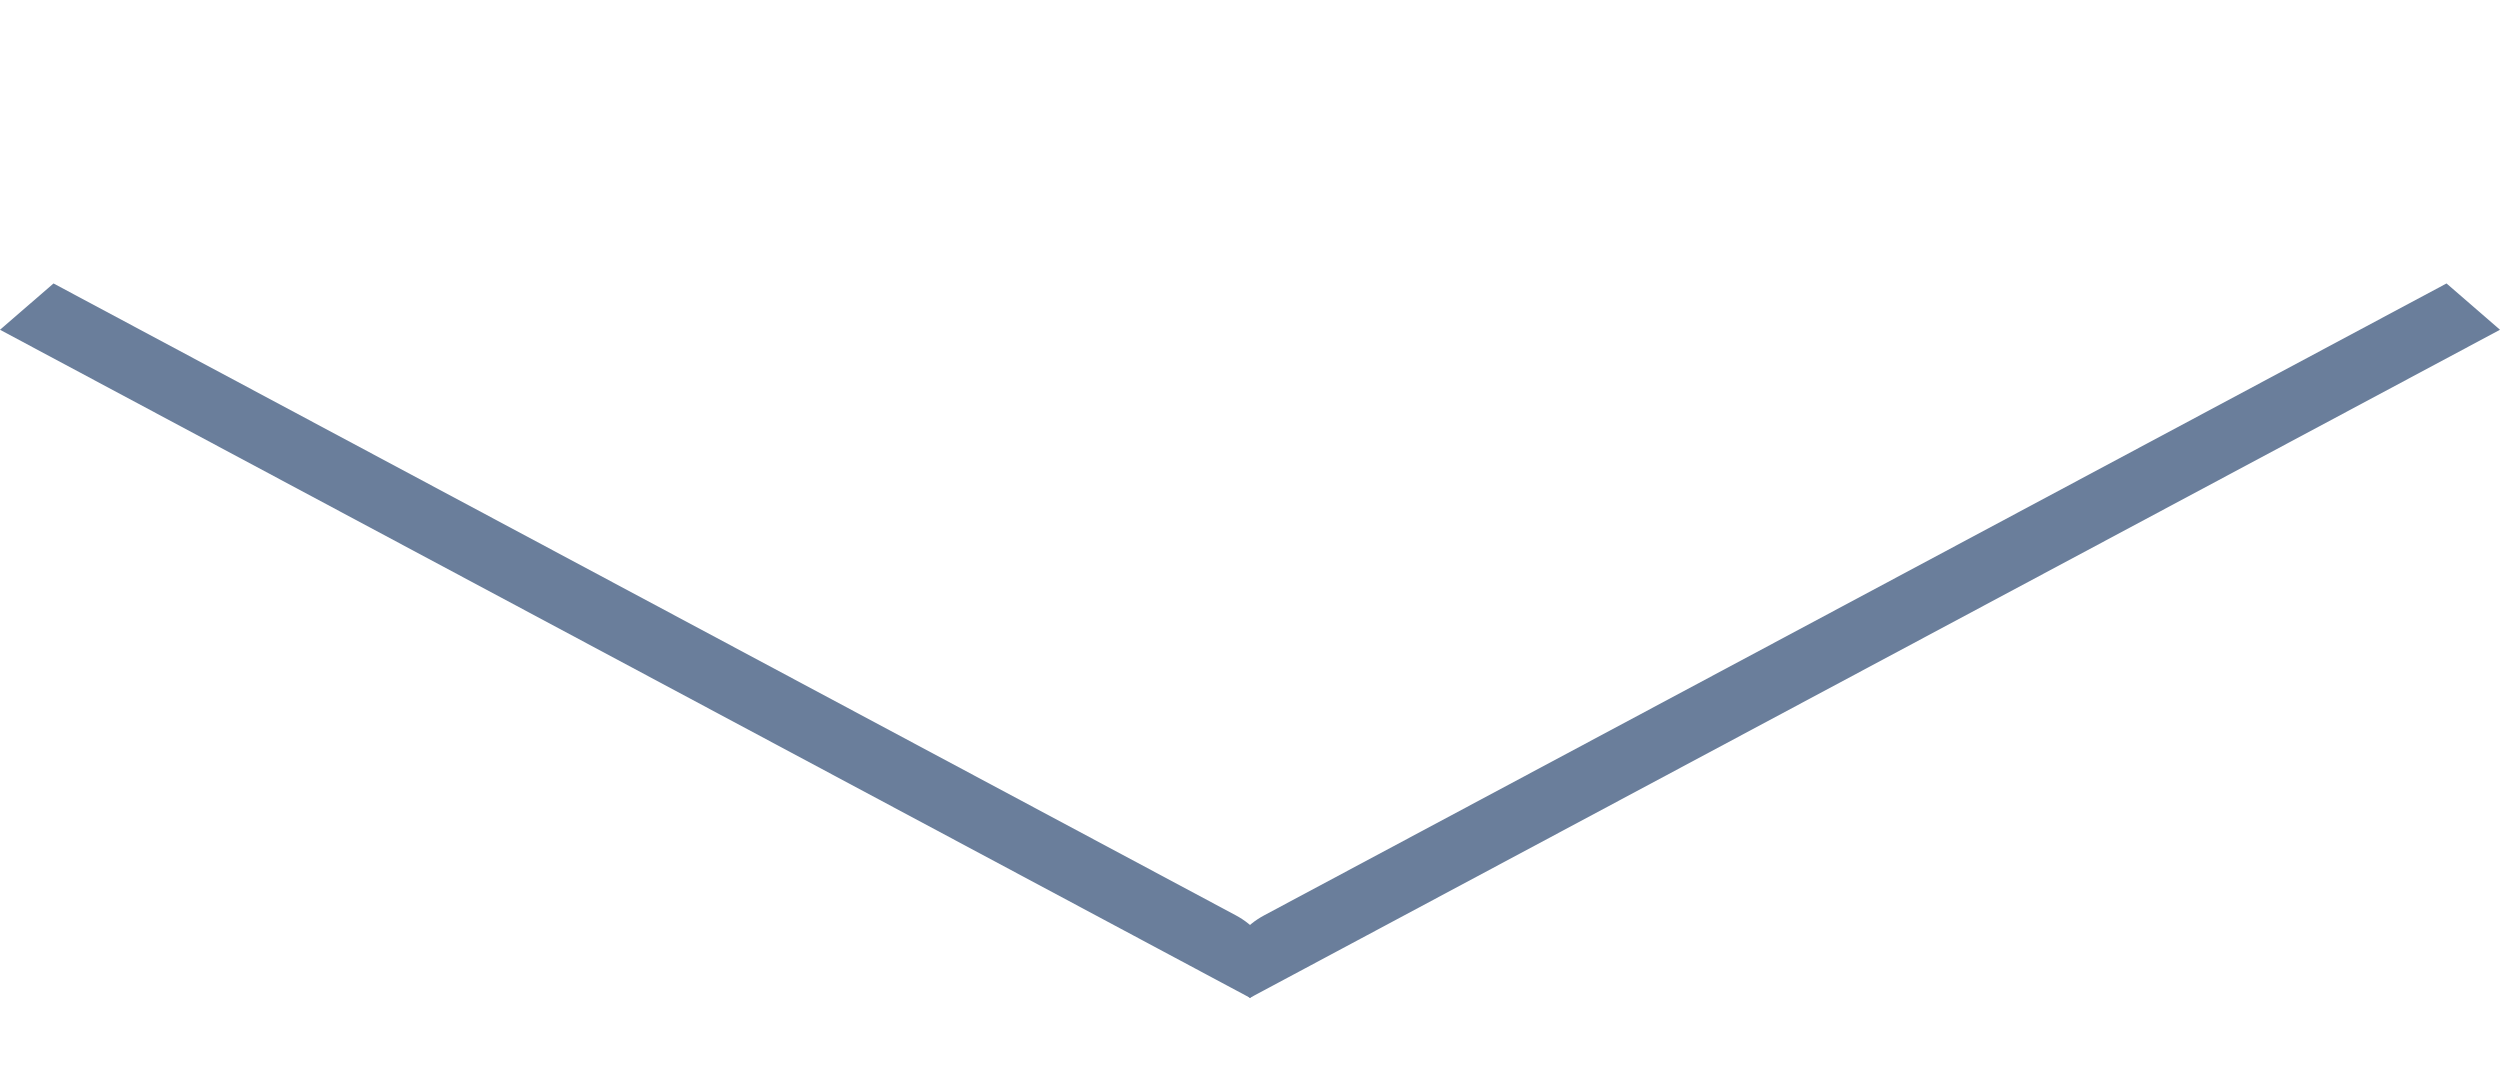 <svg id="Layer_1" data-name="Layer 1" xmlns="http://www.w3.org/2000/svg" viewBox="0 0 781.62 337.26">
  <defs>
    <style>
      .cls-1 {
        fill: none;
      }

      .cls-2 {
        fill: #6a7e9b;
      }
    </style>
  </defs>
  <title>arrow</title>
  <line class="cls-1" x1="71.72" y1="5.78" x2="401.03" y2="313.43"/>
  <line class="cls-1" x1="99.16" x2="428.47" y2="307.65"/>
  <line class="cls-1" x1="71.72" y1="29.61" x2="401.03" y2="337.26"/>
  <path id="_Clipping_Path_" data-name="&lt;Clipping Path&gt;" class="cls-2" d="M511.43,612,902.31,403.1l-16.72-14.48L516,586.14c-11.76,6.29-13.8,17.86-4.56,25.86Z" transform="translate(-120.69 -300)"/>
  <path id="_Clipping_Path_2" data-name="&lt;Clipping Path&gt;" class="cls-2" d="M511.58,612,120.69,403.1l16.73-14.48L507,586.14c11.75,6.29,13.8,17.86,4.56,25.86Z" transform="translate(-120.69 -300)"/>
</svg>
